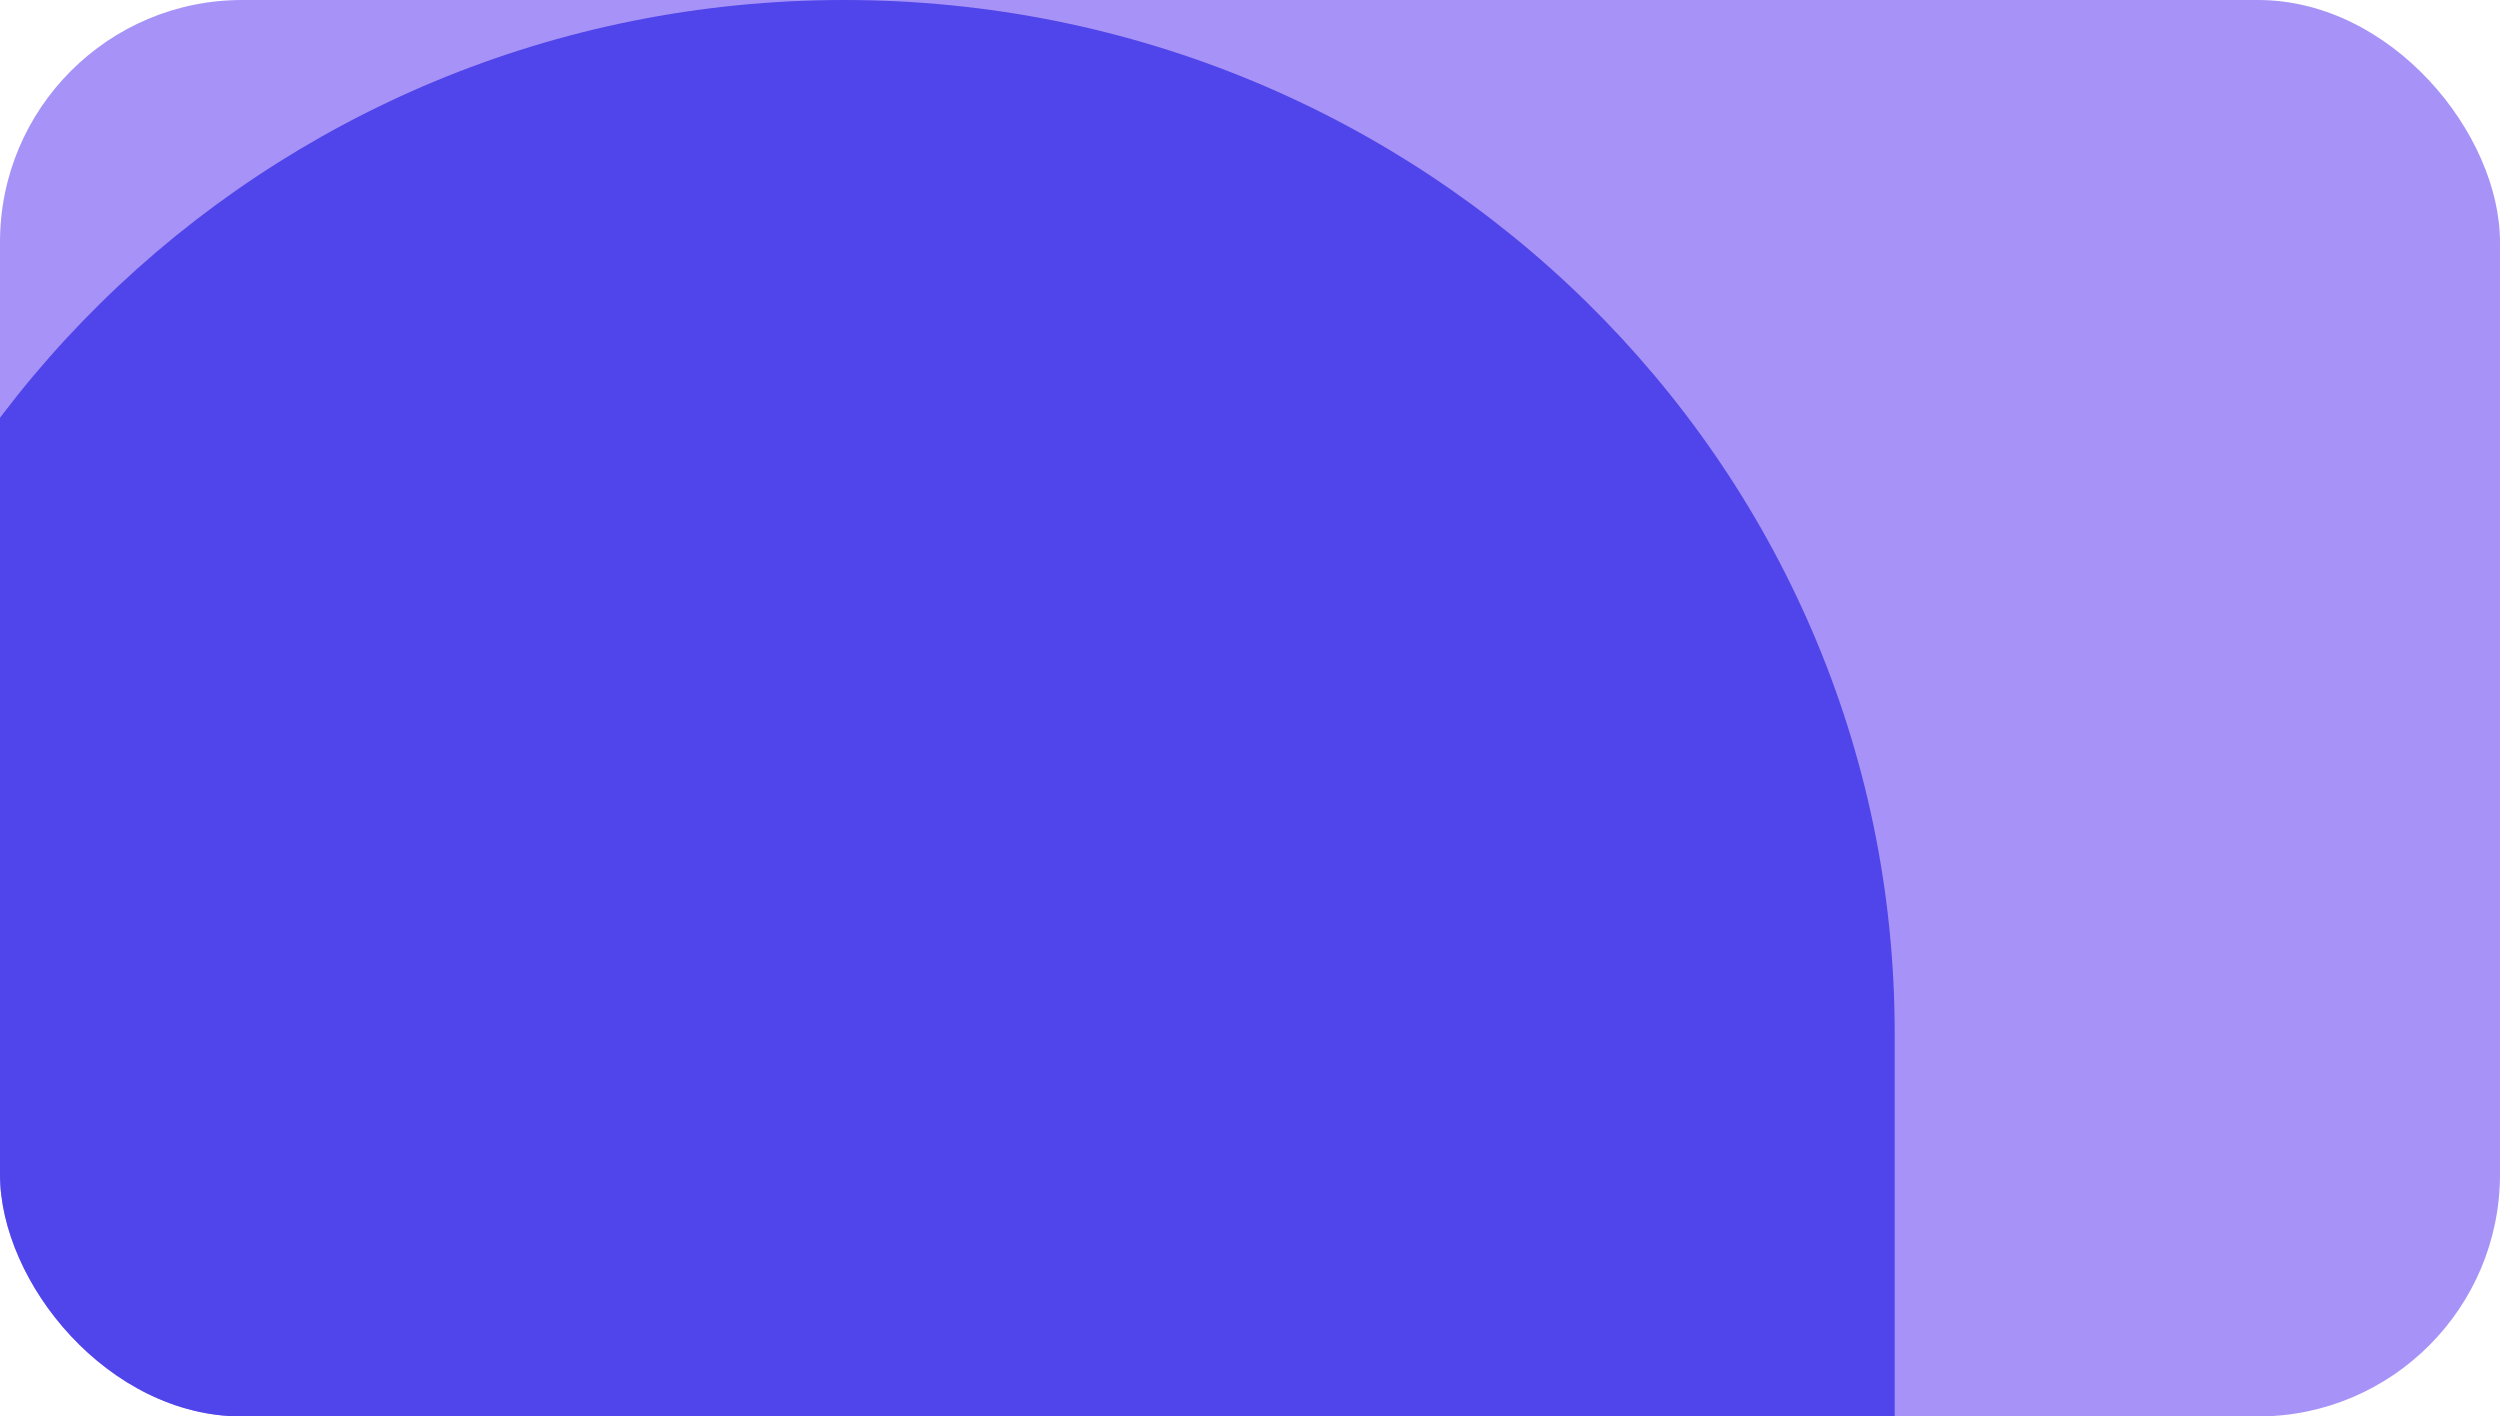 <svg width="413" height="234" viewBox="0 0 413 234" fill="none" xmlns="http://www.w3.org/2000/svg">
<g clip-path="url(#clip0_266_37)">
<rect width="413" height="331" rx="40" fill="#A793F7"/>
<path fill-rule="evenodd" clip-rule="evenodd" d="M139.444 0C235.297 0 313 76.383 313 170.606V955.394C313 1049.62 235.297 1126 139.444 1126C43.592 1126 -34.111 1049.62 -34.111 955.394L-34.111 170.606C-34.111 76.383 43.592 0 139.444 0ZM-294.444 170.606C-198.592 170.606 -120.889 246.989 -120.889 341.212V818.909C-120.889 913.132 -198.592 989.515 -294.444 989.515C-390.297 989.515 -468 913.132 -468 818.909L-468 341.212C-468 246.989 -390.296 170.606 -294.444 170.606Z" fill="#4F45EA"/>
</g>
<defs>
<clipPath id="clip0_266_37">
<rect width="413" height="234" rx="40" fill="white"/>
</clipPath>
</defs>
</svg>
